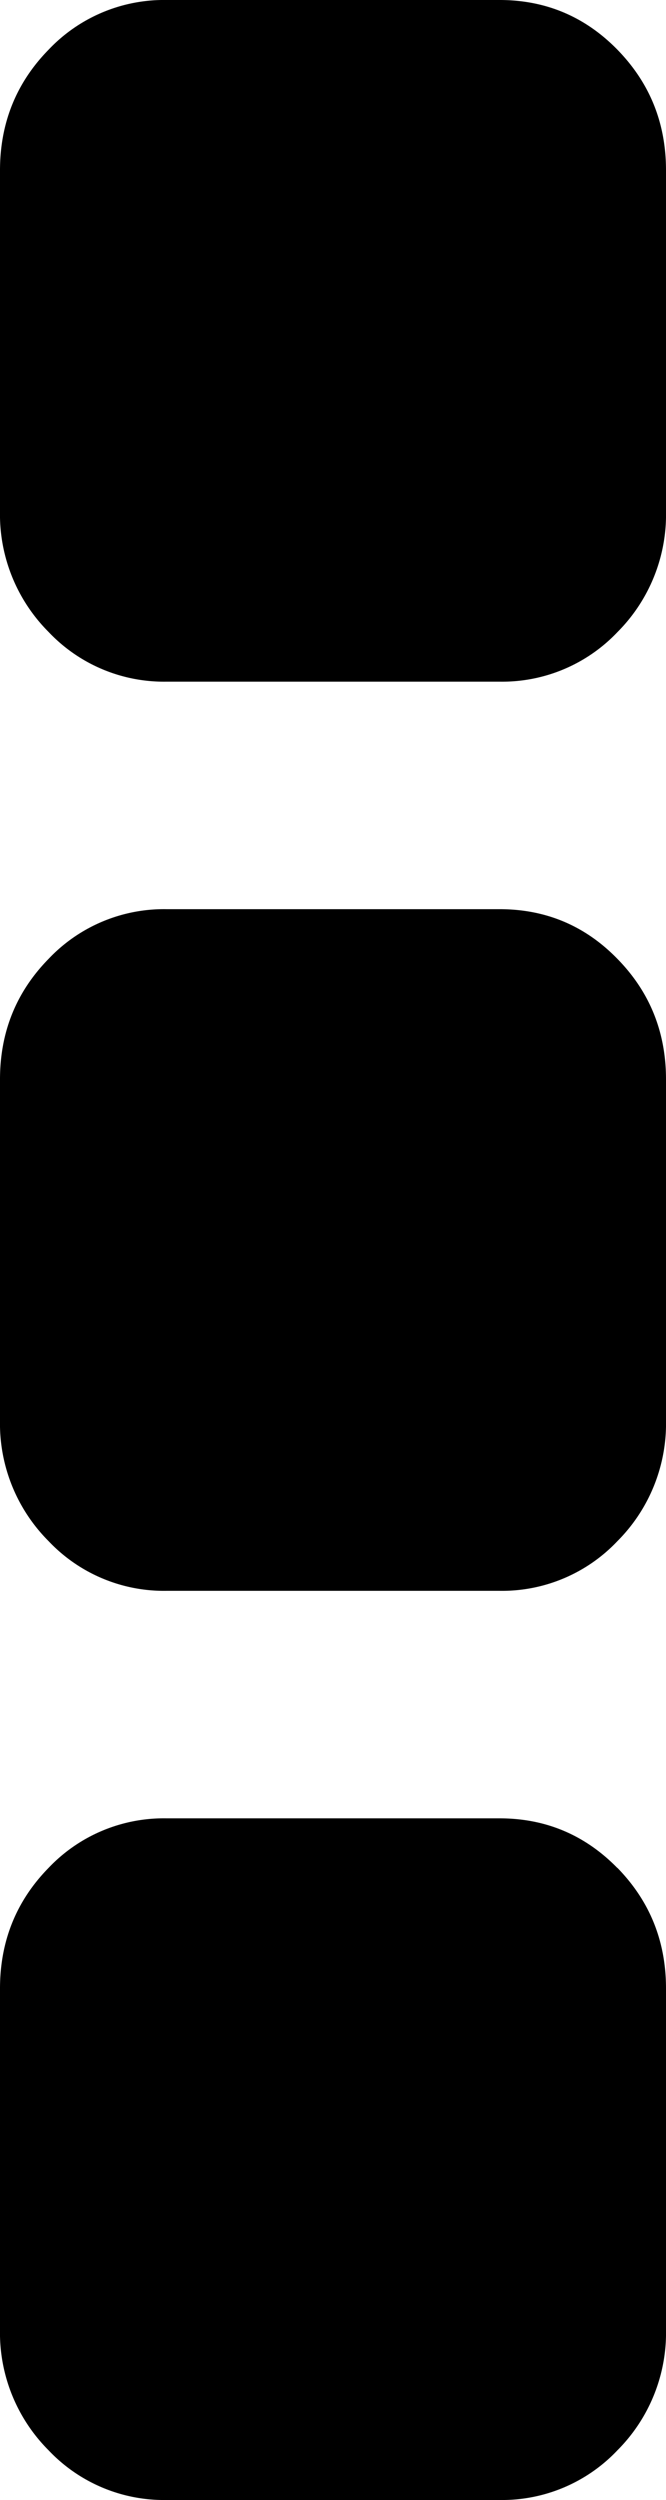 <svg width="4" height="15" xmlns="http://www.w3.org/2000/svg"><path d="M3.708 11.207c.195.2.292.44.292.725v2.045a.998.998 0 01-.292.725A.954.954 0 013 15H1a.954.954 0 01-.708-.298.998.998 0 01-.292-.725v-2.045c0-.284.097-.526.292-.725A.954.954 0 011 10.91h2c.278 0 .514.1.708.298zm0-5.454c.195.199.292.44.292.724v2.046a.998.998 0 01-.292.724.954.954 0 01-.708.298H1a.954.954 0 01-.708-.298A.998.998 0 010 8.523V6.477c0-.284.097-.525.292-.724A.954.954 0 011 5.455h2c.278 0 .514.099.708.298zm0-5.455c.195.2.292.44.292.725v2.045a.998.998 0 01-.292.725A.954.954 0 013 4.09H1a.954.954 0 01-.708-.298A.998.998 0 010 3.068V1.023C0 .739.097.497.292.298A.954.954 0 011 0h2c.278 0 .514.1.708.298z"/></svg>